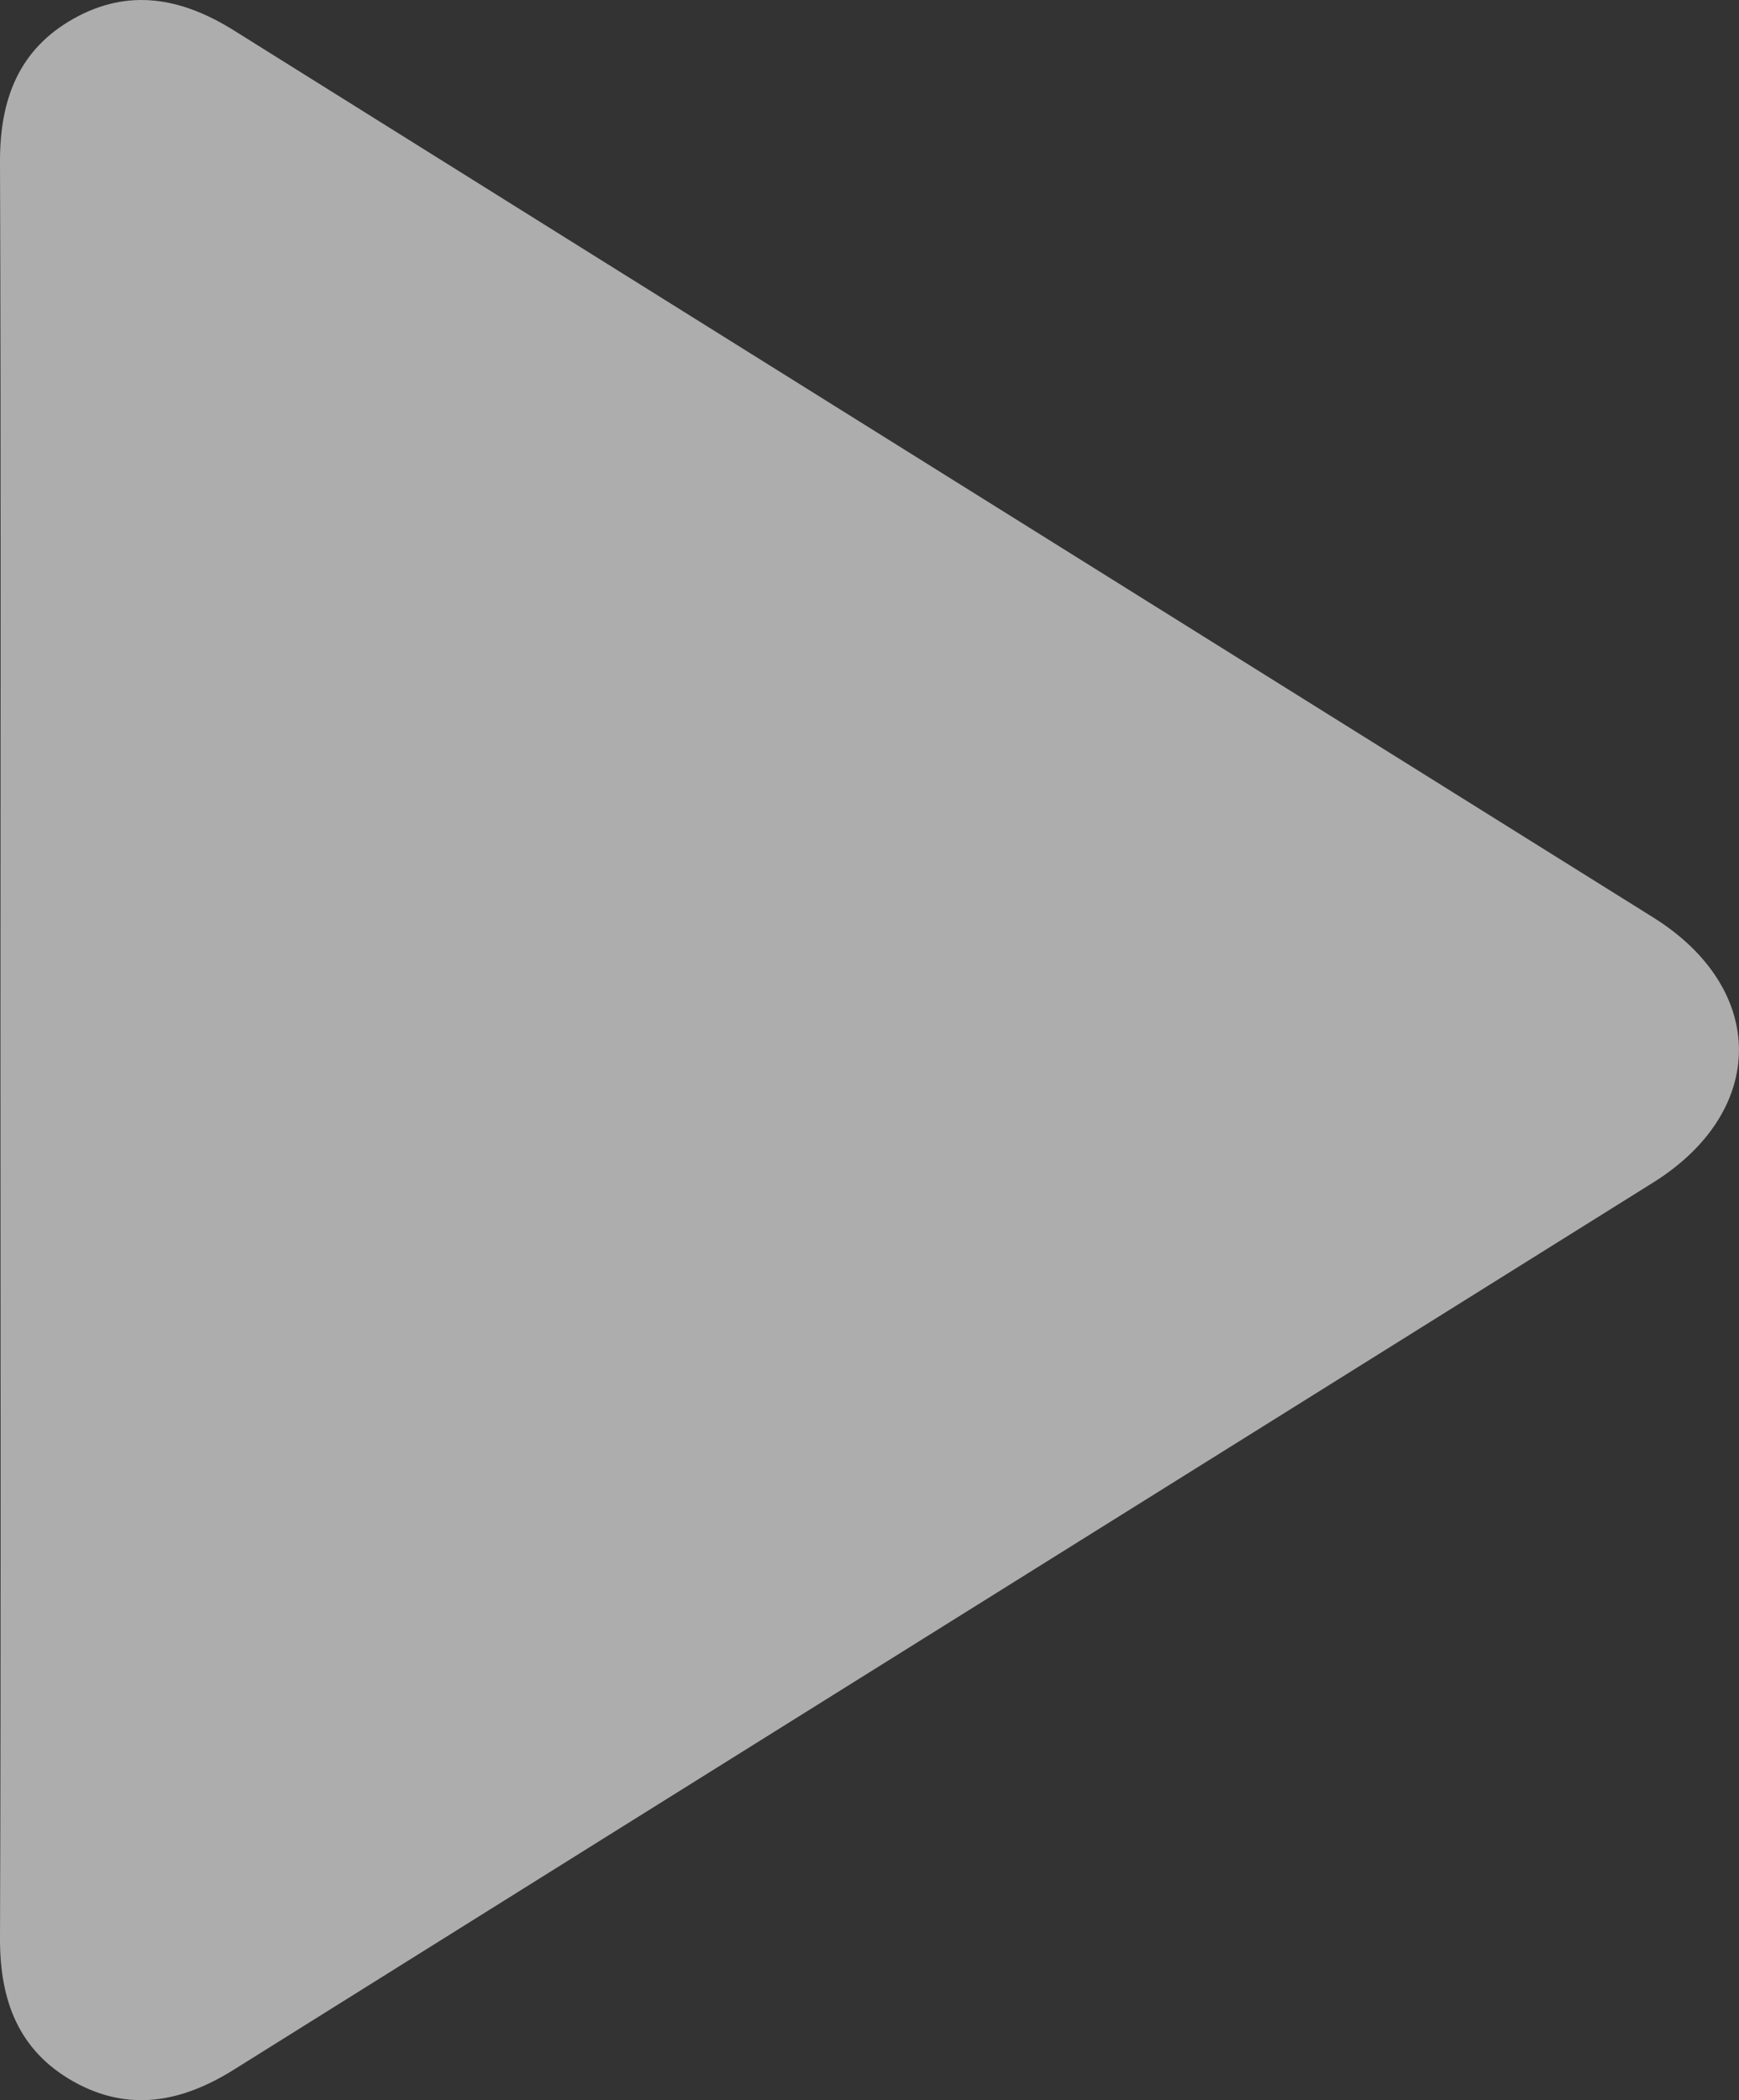 <?xml version="1.0" encoding="utf-8"?>
<!-- Generator: Adobe Illustrator 23.0.1, SVG Export Plug-In . SVG Version: 6.00 Build 0)  -->
<svg version="1.1" id="圖層_1" xmlns="http://www.w3.org/2000/svg" xmlns:xlink="http://www.w3.org/1999/xlink" x="0px" y="0px"
	 viewBox="0 0 195.22 235.76" style="enable-background:new 0 0 195.22 235.76;" xml:space="preserve">
<rect x="0" y="0" width="195.22" height="235.76" fill="#333333" stroke="none"/>
<style type="text/css">
	.st0{opacity:0.6;}
	.st1{fill:#FFFFFF;}
</style>
<g class="st0">
	<path class="st1" d="M0.05,117.88C0.05,84.64,0.12,51.4,0,18.16C-0.02,11.21,2.07,5.58,8.25,2.1c6.19-3.48,12.14-2.35,18,1.31
		C79.35,36.64,132.49,69.8,185.6,103c12.82,8.02,12.82,21.72-0.01,29.75c-53.11,33.21-106.25,66.37-159.35,99.6
		c-5.85,3.66-11.81,4.8-18,1.32c-6.18-3.48-8.26-9.12-8.24-16.06C0.12,184.37,0.05,151.12,0.05,117.88z"/>
</g>
</svg>
